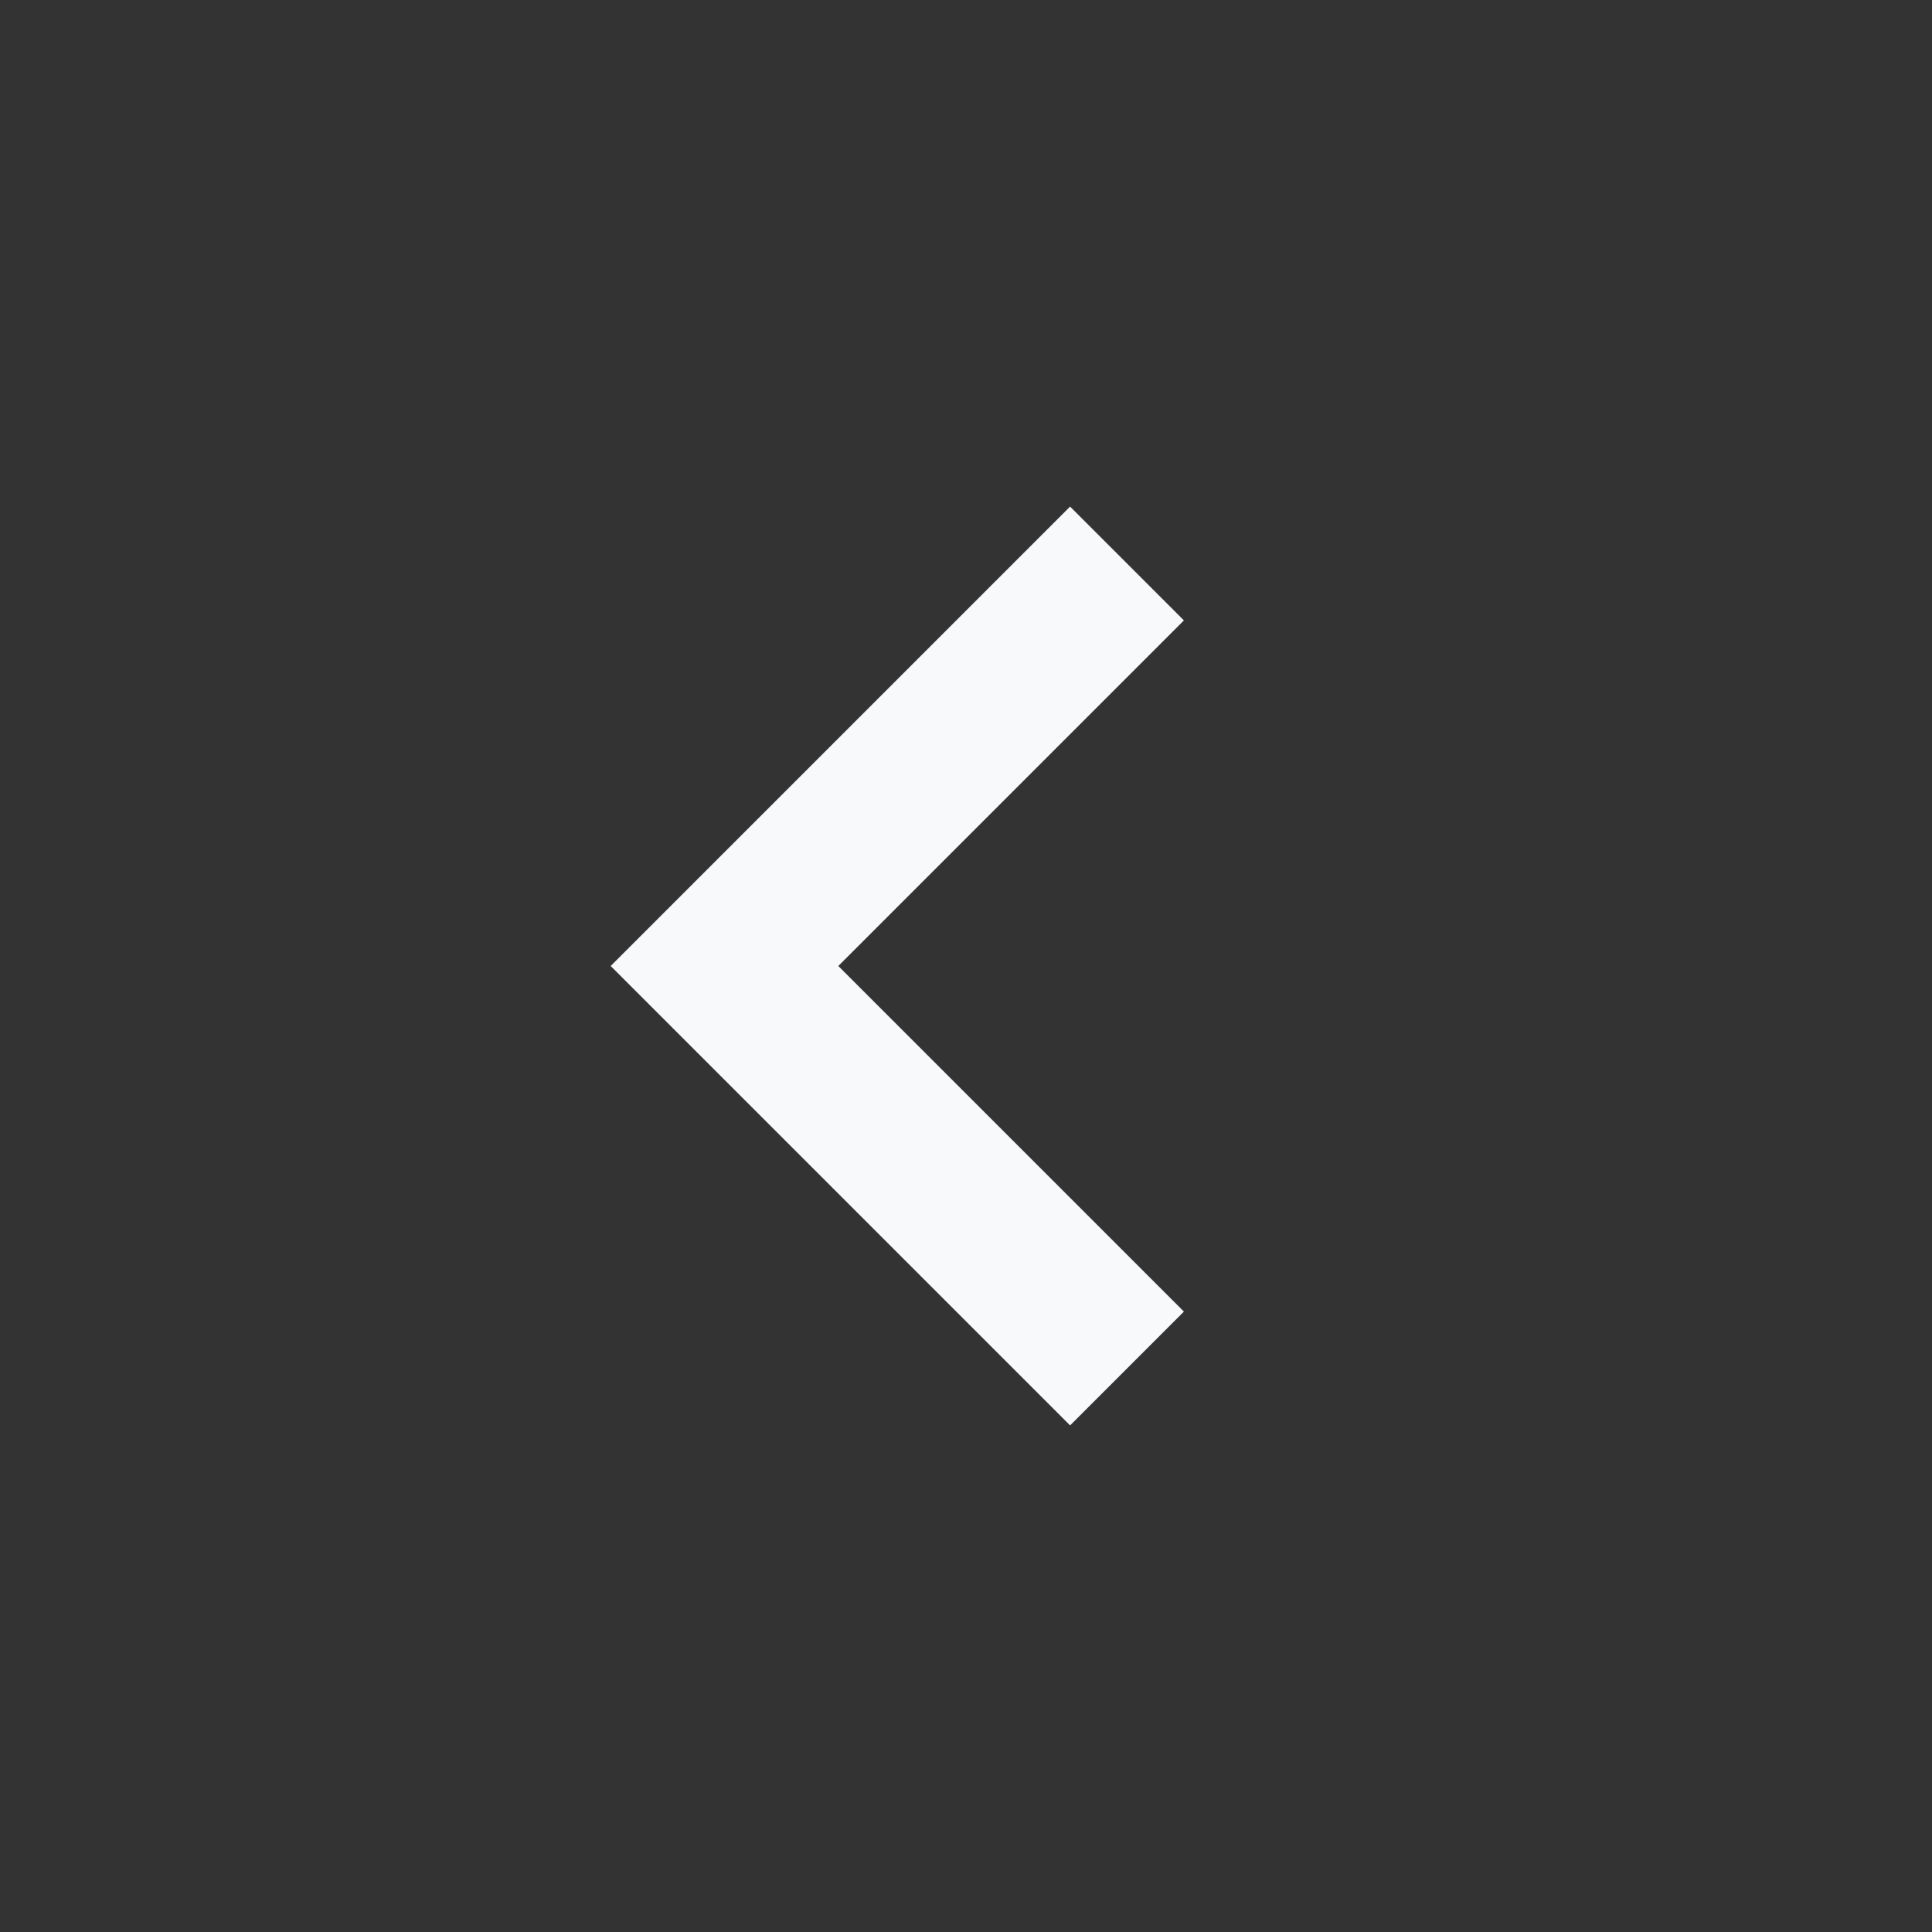 <svg xmlns="http://www.w3.org/2000/svg" width="24" height="24" viewBox="0 0 24 24" style="fill: rgba(247, 249, 251, 1);transform: ;msFilter:;"><rect x="0" y="0" width="24" height="24" fill="#333333" stroke="none"/><path d="M13.293 6.293 7.586 12l5.707 5.707 1.414-1.414L10.414 12l4.293-4.293z"></path></svg>